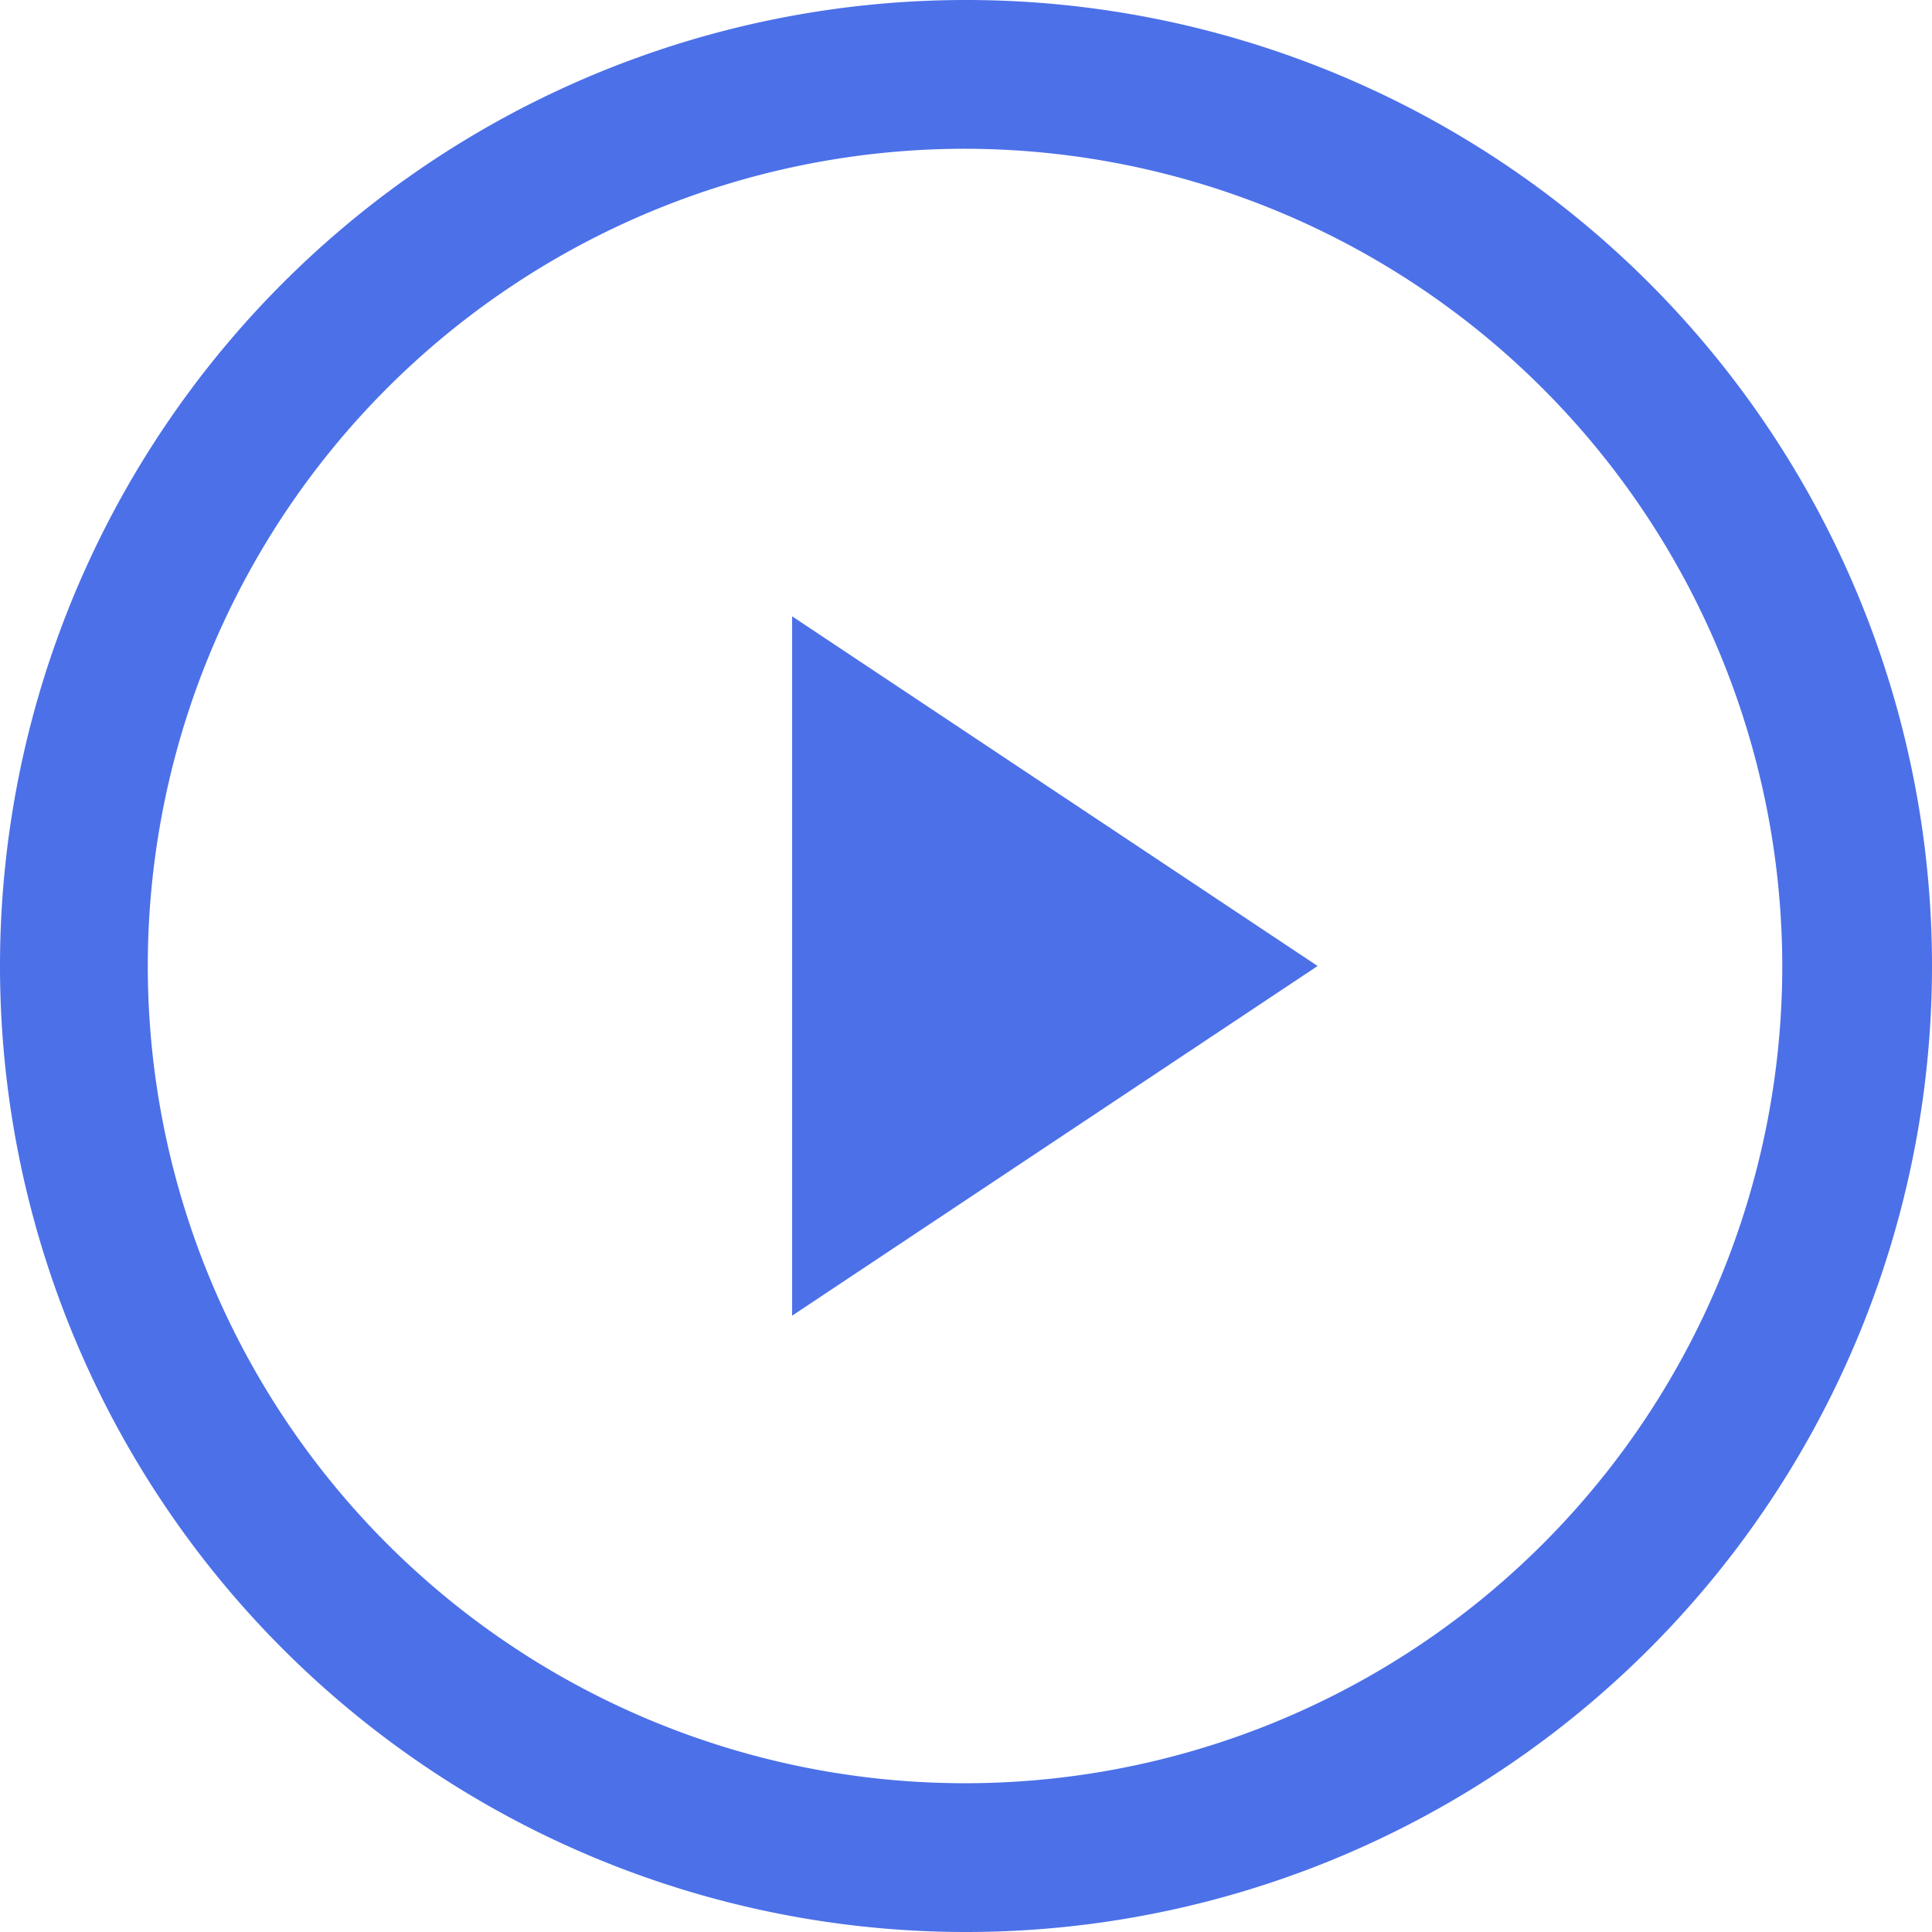 <svg xmlns="http://www.w3.org/2000/svg" viewBox="0 0 20 20"><defs><style>.cls-1{fill:#4c70e8;}</style></defs><title>资源 5</title><g id="图层_2" data-name="图层 2"><g id="图层_1-2" data-name="图层 1"><path class="cls-1" d="M10,20A10,10,0,1,1,20,10,10,10,0,0,1,10,20ZM10,1.54A8.46,8.46,0,1,0,18.45,10,8.47,8.47,0,0,0,10,1.54ZM8.2,6.38,13.64,10,8.2,13.62Z"/></g></g></svg>